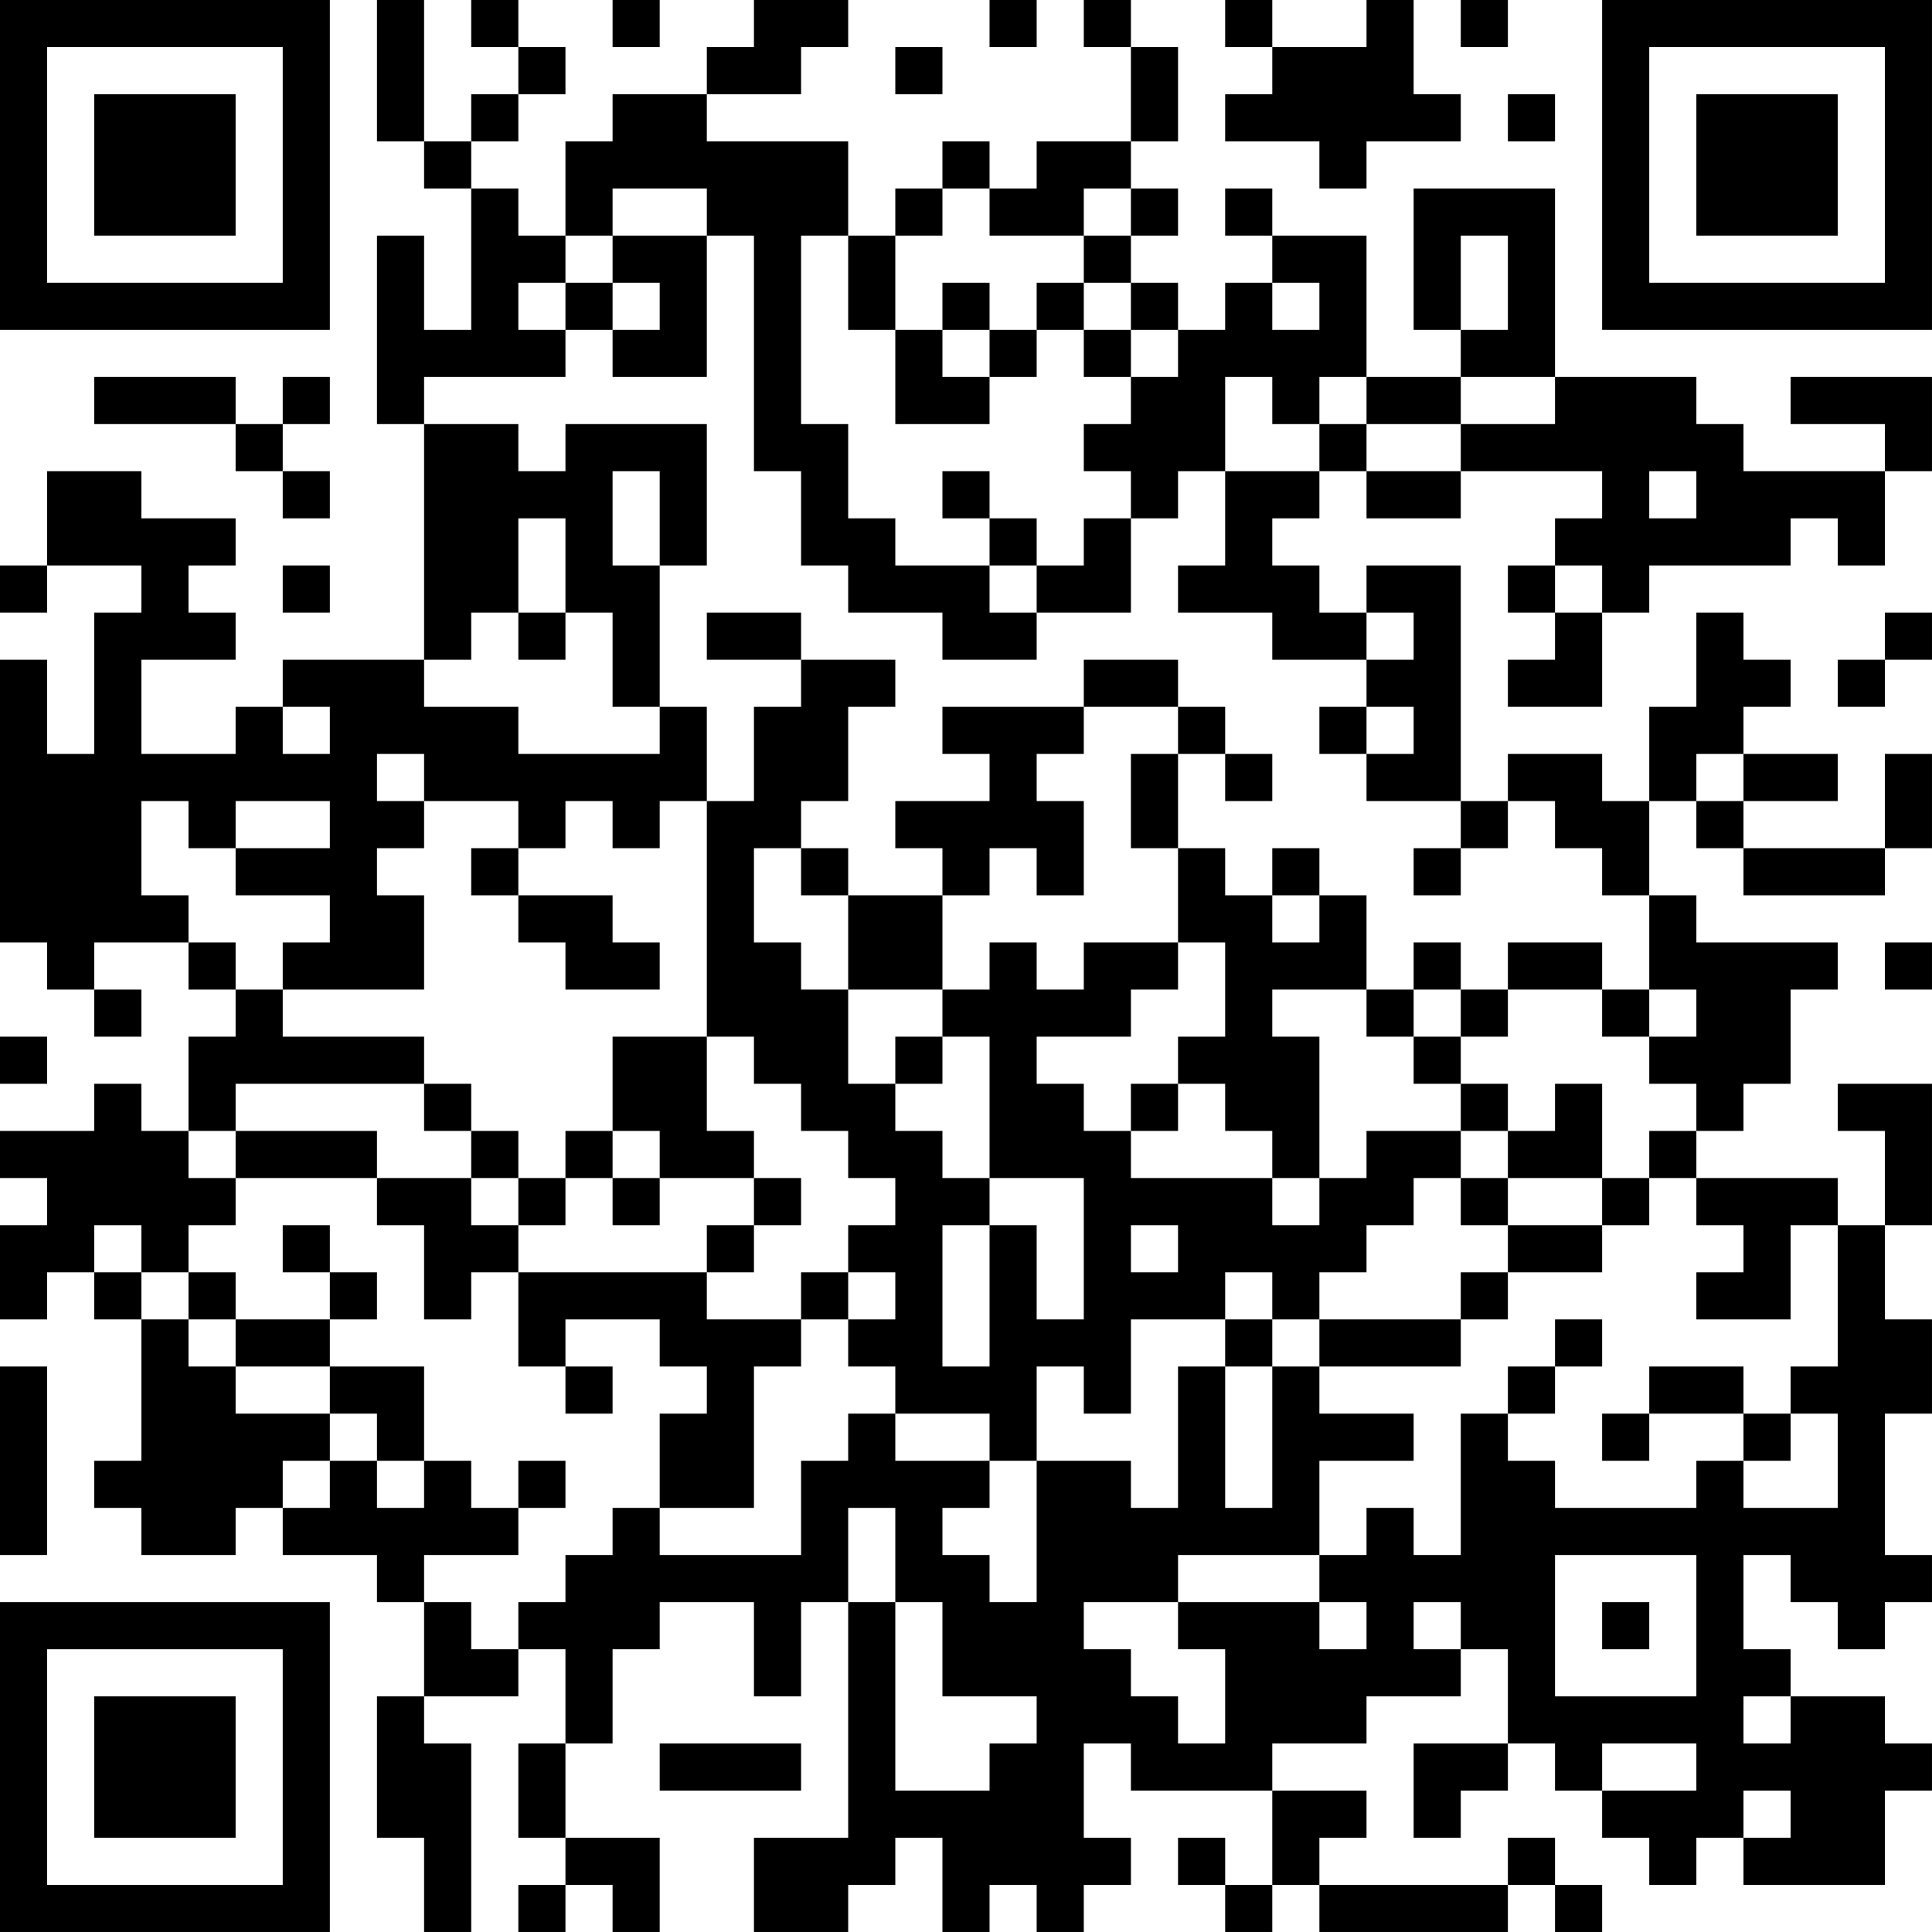 <?xml version="1.0" encoding="UTF-8"?>
<svg xmlns="http://www.w3.org/2000/svg" version="1.1" width="200" height="200" viewBox="0 0 200 200"><rect x="0" y="0" width="200" height="200" fill="#ffffff"/><g transform="scale(4.878)"><g transform="translate(0,0)"><path fill-rule="evenodd" d="M8 0L8 3L9 3L9 4L10 4L10 7L9 7L9 5L8 5L8 9L9 9L9 14L6 14L6 15L5 15L5 16L3 16L3 14L5 14L5 13L4 13L4 12L5 12L5 11L3 11L3 10L1 10L1 12L0 12L0 13L1 13L1 12L3 12L3 13L2 13L2 16L1 16L1 14L0 14L0 20L1 20L1 21L2 21L2 22L3 22L3 21L2 21L2 20L4 20L4 21L5 21L5 22L4 22L4 24L3 24L3 23L2 23L2 24L0 24L0 25L1 25L1 26L0 26L0 28L1 28L1 27L2 27L2 28L3 28L3 31L2 31L2 32L3 32L3 33L5 33L5 32L6 32L6 33L8 33L8 34L9 34L9 36L8 36L8 39L9 39L9 41L10 41L10 37L9 37L9 36L11 36L11 35L12 35L12 37L11 37L11 39L12 39L12 40L11 40L11 41L12 41L12 40L13 40L13 41L14 41L14 39L12 39L12 37L13 37L13 35L14 35L14 34L16 34L16 36L17 36L17 34L18 34L18 39L16 39L16 41L18 41L18 40L19 40L19 39L20 39L20 41L21 41L21 40L22 40L22 41L23 41L23 40L24 40L24 39L23 39L23 37L24 37L24 38L27 38L27 40L26 40L26 39L25 39L25 40L26 40L26 41L27 41L27 40L28 40L28 41L32 41L32 40L33 40L33 41L34 41L34 40L33 40L33 39L32 39L32 40L28 40L28 39L29 39L29 38L27 38L27 37L29 37L29 36L31 36L31 35L32 35L32 37L30 37L30 39L31 39L31 38L32 38L32 37L33 37L33 38L34 38L34 39L35 39L35 40L36 40L36 39L37 39L37 40L40 40L40 38L41 38L41 37L40 37L40 36L38 36L38 35L37 35L37 33L38 33L38 34L39 34L39 35L40 35L40 34L41 34L41 33L40 33L40 30L41 30L41 28L40 28L40 26L41 26L41 23L39 23L39 24L40 24L40 26L39 26L39 25L36 25L36 24L37 24L37 23L38 23L38 21L39 21L39 20L36 20L36 19L35 19L35 17L36 17L36 18L37 18L37 19L40 19L40 18L41 18L41 16L40 16L40 18L37 18L37 17L39 17L39 16L37 16L37 15L38 15L38 14L37 14L37 13L36 13L36 15L35 15L35 17L34 17L34 16L32 16L32 17L31 17L31 12L29 12L29 13L28 13L28 12L27 12L27 11L28 11L28 10L29 10L29 11L31 11L31 10L34 10L34 11L33 11L33 12L32 12L32 13L33 13L33 14L32 14L32 15L34 15L34 13L35 13L35 12L38 12L38 11L39 11L39 12L40 12L40 10L41 10L41 8L38 8L38 9L40 9L40 10L37 10L37 9L36 9L36 8L33 8L33 4L30 4L30 7L31 7L31 8L29 8L29 5L27 5L27 4L26 4L26 5L27 5L27 6L26 6L26 7L25 7L25 6L24 6L24 5L25 5L25 4L24 4L24 3L25 3L25 1L24 1L24 0L23 0L23 1L24 1L24 3L22 3L22 4L21 4L21 3L20 3L20 4L19 4L19 5L18 5L18 3L15 3L15 2L17 2L17 1L18 1L18 0L16 0L16 1L15 1L15 2L13 2L13 3L12 3L12 5L11 5L11 4L10 4L10 3L11 3L11 2L12 2L12 1L11 1L11 0L10 0L10 1L11 1L11 2L10 2L10 3L9 3L9 0ZM13 0L13 1L14 1L14 0ZM21 0L21 1L22 1L22 0ZM26 0L26 1L27 1L27 2L26 2L26 3L28 3L28 4L29 4L29 3L31 3L31 2L30 2L30 0L29 0L29 1L27 1L27 0ZM31 0L31 1L32 1L32 0ZM19 1L19 2L20 2L20 1ZM32 2L32 3L33 3L33 2ZM13 4L13 5L12 5L12 6L11 6L11 7L12 7L12 8L9 8L9 9L11 9L11 10L12 10L12 9L15 9L15 12L14 12L14 10L13 10L13 12L14 12L14 15L13 15L13 13L12 13L12 11L11 11L11 13L10 13L10 14L9 14L9 15L11 15L11 16L14 16L14 15L15 15L15 17L14 17L14 18L13 18L13 17L12 17L12 18L11 18L11 17L9 17L9 16L8 16L8 17L9 17L9 18L8 18L8 19L9 19L9 21L6 21L6 20L7 20L7 19L5 19L5 18L7 18L7 17L5 17L5 18L4 18L4 17L3 17L3 19L4 19L4 20L5 20L5 21L6 21L6 22L9 22L9 23L5 23L5 24L4 24L4 25L5 25L5 26L4 26L4 27L3 27L3 26L2 26L2 27L3 27L3 28L4 28L4 29L5 29L5 30L7 30L7 31L6 31L6 32L7 32L7 31L8 31L8 32L9 32L9 31L10 31L10 32L11 32L11 33L9 33L9 34L10 34L10 35L11 35L11 34L12 34L12 33L13 33L13 32L14 32L14 33L17 33L17 31L18 31L18 30L19 30L19 31L21 31L21 32L20 32L20 33L21 33L21 34L22 34L22 31L24 31L24 32L25 32L25 29L26 29L26 32L27 32L27 29L28 29L28 30L30 30L30 31L28 31L28 33L25 33L25 34L23 34L23 35L24 35L24 36L25 36L25 37L26 37L26 35L25 35L25 34L28 34L28 35L29 35L29 34L28 34L28 33L29 33L29 32L30 32L30 33L31 33L31 30L32 30L32 31L33 31L33 32L36 32L36 31L37 31L37 32L39 32L39 30L38 30L38 29L39 29L39 26L38 26L38 28L36 28L36 27L37 27L37 26L36 26L36 25L35 25L35 24L36 24L36 23L35 23L35 22L36 22L36 21L35 21L35 19L34 19L34 18L33 18L33 17L32 17L32 18L31 18L31 17L29 17L29 16L30 16L30 15L29 15L29 14L30 14L30 13L29 13L29 14L27 14L27 13L25 13L25 12L26 12L26 10L28 10L28 9L29 9L29 10L31 10L31 9L33 9L33 8L31 8L31 9L29 9L29 8L28 8L28 9L27 9L27 8L26 8L26 10L25 10L25 11L24 11L24 10L23 10L23 9L24 9L24 8L25 8L25 7L24 7L24 6L23 6L23 5L24 5L24 4L23 4L23 5L21 5L21 4L20 4L20 5L19 5L19 7L18 7L18 5L17 5L17 9L18 9L18 11L19 11L19 12L21 12L21 13L22 13L22 14L20 14L20 13L18 13L18 12L17 12L17 10L16 10L16 5L15 5L15 4ZM13 5L13 6L12 6L12 7L13 7L13 8L15 8L15 5ZM31 5L31 7L32 7L32 5ZM13 6L13 7L14 7L14 6ZM20 6L20 7L19 7L19 9L21 9L21 8L22 8L22 7L23 7L23 8L24 8L24 7L23 7L23 6L22 6L22 7L21 7L21 6ZM27 6L27 7L28 7L28 6ZM20 7L20 8L21 8L21 7ZM2 8L2 9L5 9L5 10L6 10L6 11L7 11L7 10L6 10L6 9L7 9L7 8L6 8L6 9L5 9L5 8ZM20 10L20 11L21 11L21 12L22 12L22 13L24 13L24 11L23 11L23 12L22 12L22 11L21 11L21 10ZM35 10L35 11L36 11L36 10ZM6 12L6 13L7 13L7 12ZM33 12L33 13L34 13L34 12ZM11 13L11 14L12 14L12 13ZM15 13L15 14L17 14L17 15L16 15L16 17L15 17L15 22L13 22L13 24L12 24L12 25L11 25L11 24L10 24L10 23L9 23L9 24L10 24L10 25L8 25L8 24L5 24L5 25L8 25L8 26L9 26L9 28L10 28L10 27L11 27L11 29L12 29L12 30L13 30L13 29L12 29L12 28L14 28L14 29L15 29L15 30L14 30L14 32L16 32L16 29L17 29L17 28L18 28L18 29L19 29L19 30L21 30L21 31L22 31L22 29L23 29L23 30L24 30L24 28L26 28L26 29L27 29L27 28L28 28L28 29L31 29L31 28L32 28L32 27L34 27L34 26L35 26L35 25L34 25L34 23L33 23L33 24L32 24L32 23L31 23L31 22L32 22L32 21L34 21L34 22L35 22L35 21L34 21L34 20L32 20L32 21L31 21L31 20L30 20L30 21L29 21L29 19L28 19L28 18L27 18L27 19L26 19L26 18L25 18L25 16L26 16L26 17L27 17L27 16L26 16L26 15L25 15L25 14L23 14L23 15L20 15L20 16L21 16L21 17L19 17L19 18L20 18L20 19L18 19L18 18L17 18L17 17L18 17L18 15L19 15L19 14L17 14L17 13ZM40 13L40 14L39 14L39 15L40 15L40 14L41 14L41 13ZM6 15L6 16L7 16L7 15ZM23 15L23 16L22 16L22 17L23 17L23 19L22 19L22 18L21 18L21 19L20 19L20 21L18 21L18 19L17 19L17 18L16 18L16 20L17 20L17 21L18 21L18 23L19 23L19 24L20 24L20 25L21 25L21 26L20 26L20 29L21 29L21 26L22 26L22 28L23 28L23 25L21 25L21 22L20 22L20 21L21 21L21 20L22 20L22 21L23 21L23 20L25 20L25 21L24 21L24 22L22 22L22 23L23 23L23 24L24 24L24 25L27 25L27 26L28 26L28 25L29 25L29 24L31 24L31 25L30 25L30 26L29 26L29 27L28 27L28 28L31 28L31 27L32 27L32 26L34 26L34 25L32 25L32 24L31 24L31 23L30 23L30 22L31 22L31 21L30 21L30 22L29 22L29 21L27 21L27 22L28 22L28 25L27 25L27 24L26 24L26 23L25 23L25 22L26 22L26 20L25 20L25 18L24 18L24 16L25 16L25 15ZM28 15L28 16L29 16L29 15ZM36 16L36 17L37 17L37 16ZM10 18L10 19L11 19L11 20L12 20L12 21L14 21L14 20L13 20L13 19L11 19L11 18ZM30 18L30 19L31 19L31 18ZM27 19L27 20L28 20L28 19ZM40 20L40 21L41 21L41 20ZM0 22L0 23L1 23L1 22ZM15 22L15 24L16 24L16 25L14 25L14 24L13 24L13 25L12 25L12 26L11 26L11 25L10 25L10 26L11 26L11 27L15 27L15 28L17 28L17 27L18 27L18 28L19 28L19 27L18 27L18 26L19 26L19 25L18 25L18 24L17 24L17 23L16 23L16 22ZM19 22L19 23L20 23L20 22ZM24 23L24 24L25 24L25 23ZM13 25L13 26L14 26L14 25ZM16 25L16 26L15 26L15 27L16 27L16 26L17 26L17 25ZM31 25L31 26L32 26L32 25ZM6 26L6 27L7 27L7 28L5 28L5 27L4 27L4 28L5 28L5 29L7 29L7 30L8 30L8 31L9 31L9 29L7 29L7 28L8 28L8 27L7 27L7 26ZM24 26L24 27L25 27L25 26ZM26 27L26 28L27 28L27 27ZM33 28L33 29L32 29L32 30L33 30L33 29L34 29L34 28ZM0 29L0 33L1 33L1 29ZM35 29L35 30L34 30L34 31L35 31L35 30L37 30L37 31L38 31L38 30L37 30L37 29ZM11 31L11 32L12 32L12 31ZM18 32L18 34L19 34L19 38L21 38L21 37L22 37L22 36L20 36L20 34L19 34L19 32ZM33 33L33 36L36 36L36 33ZM30 34L30 35L31 35L31 34ZM34 34L34 35L35 35L35 34ZM37 36L37 37L38 37L38 36ZM14 37L14 38L17 38L17 37ZM34 37L34 38L36 38L36 37ZM37 38L37 39L38 39L38 38ZM0 0L0 7L7 7L7 0ZM1 1L1 6L6 6L6 1ZM2 2L2 5L5 5L5 2ZM34 0L34 7L41 7L41 0ZM35 1L35 6L40 6L40 1ZM36 2L36 5L39 5L39 2ZM0 34L0 41L7 41L7 34ZM1 35L1 40L6 40L6 35ZM2 36L2 39L5 39L5 36Z" fill="#000000"/></g></g></svg>

